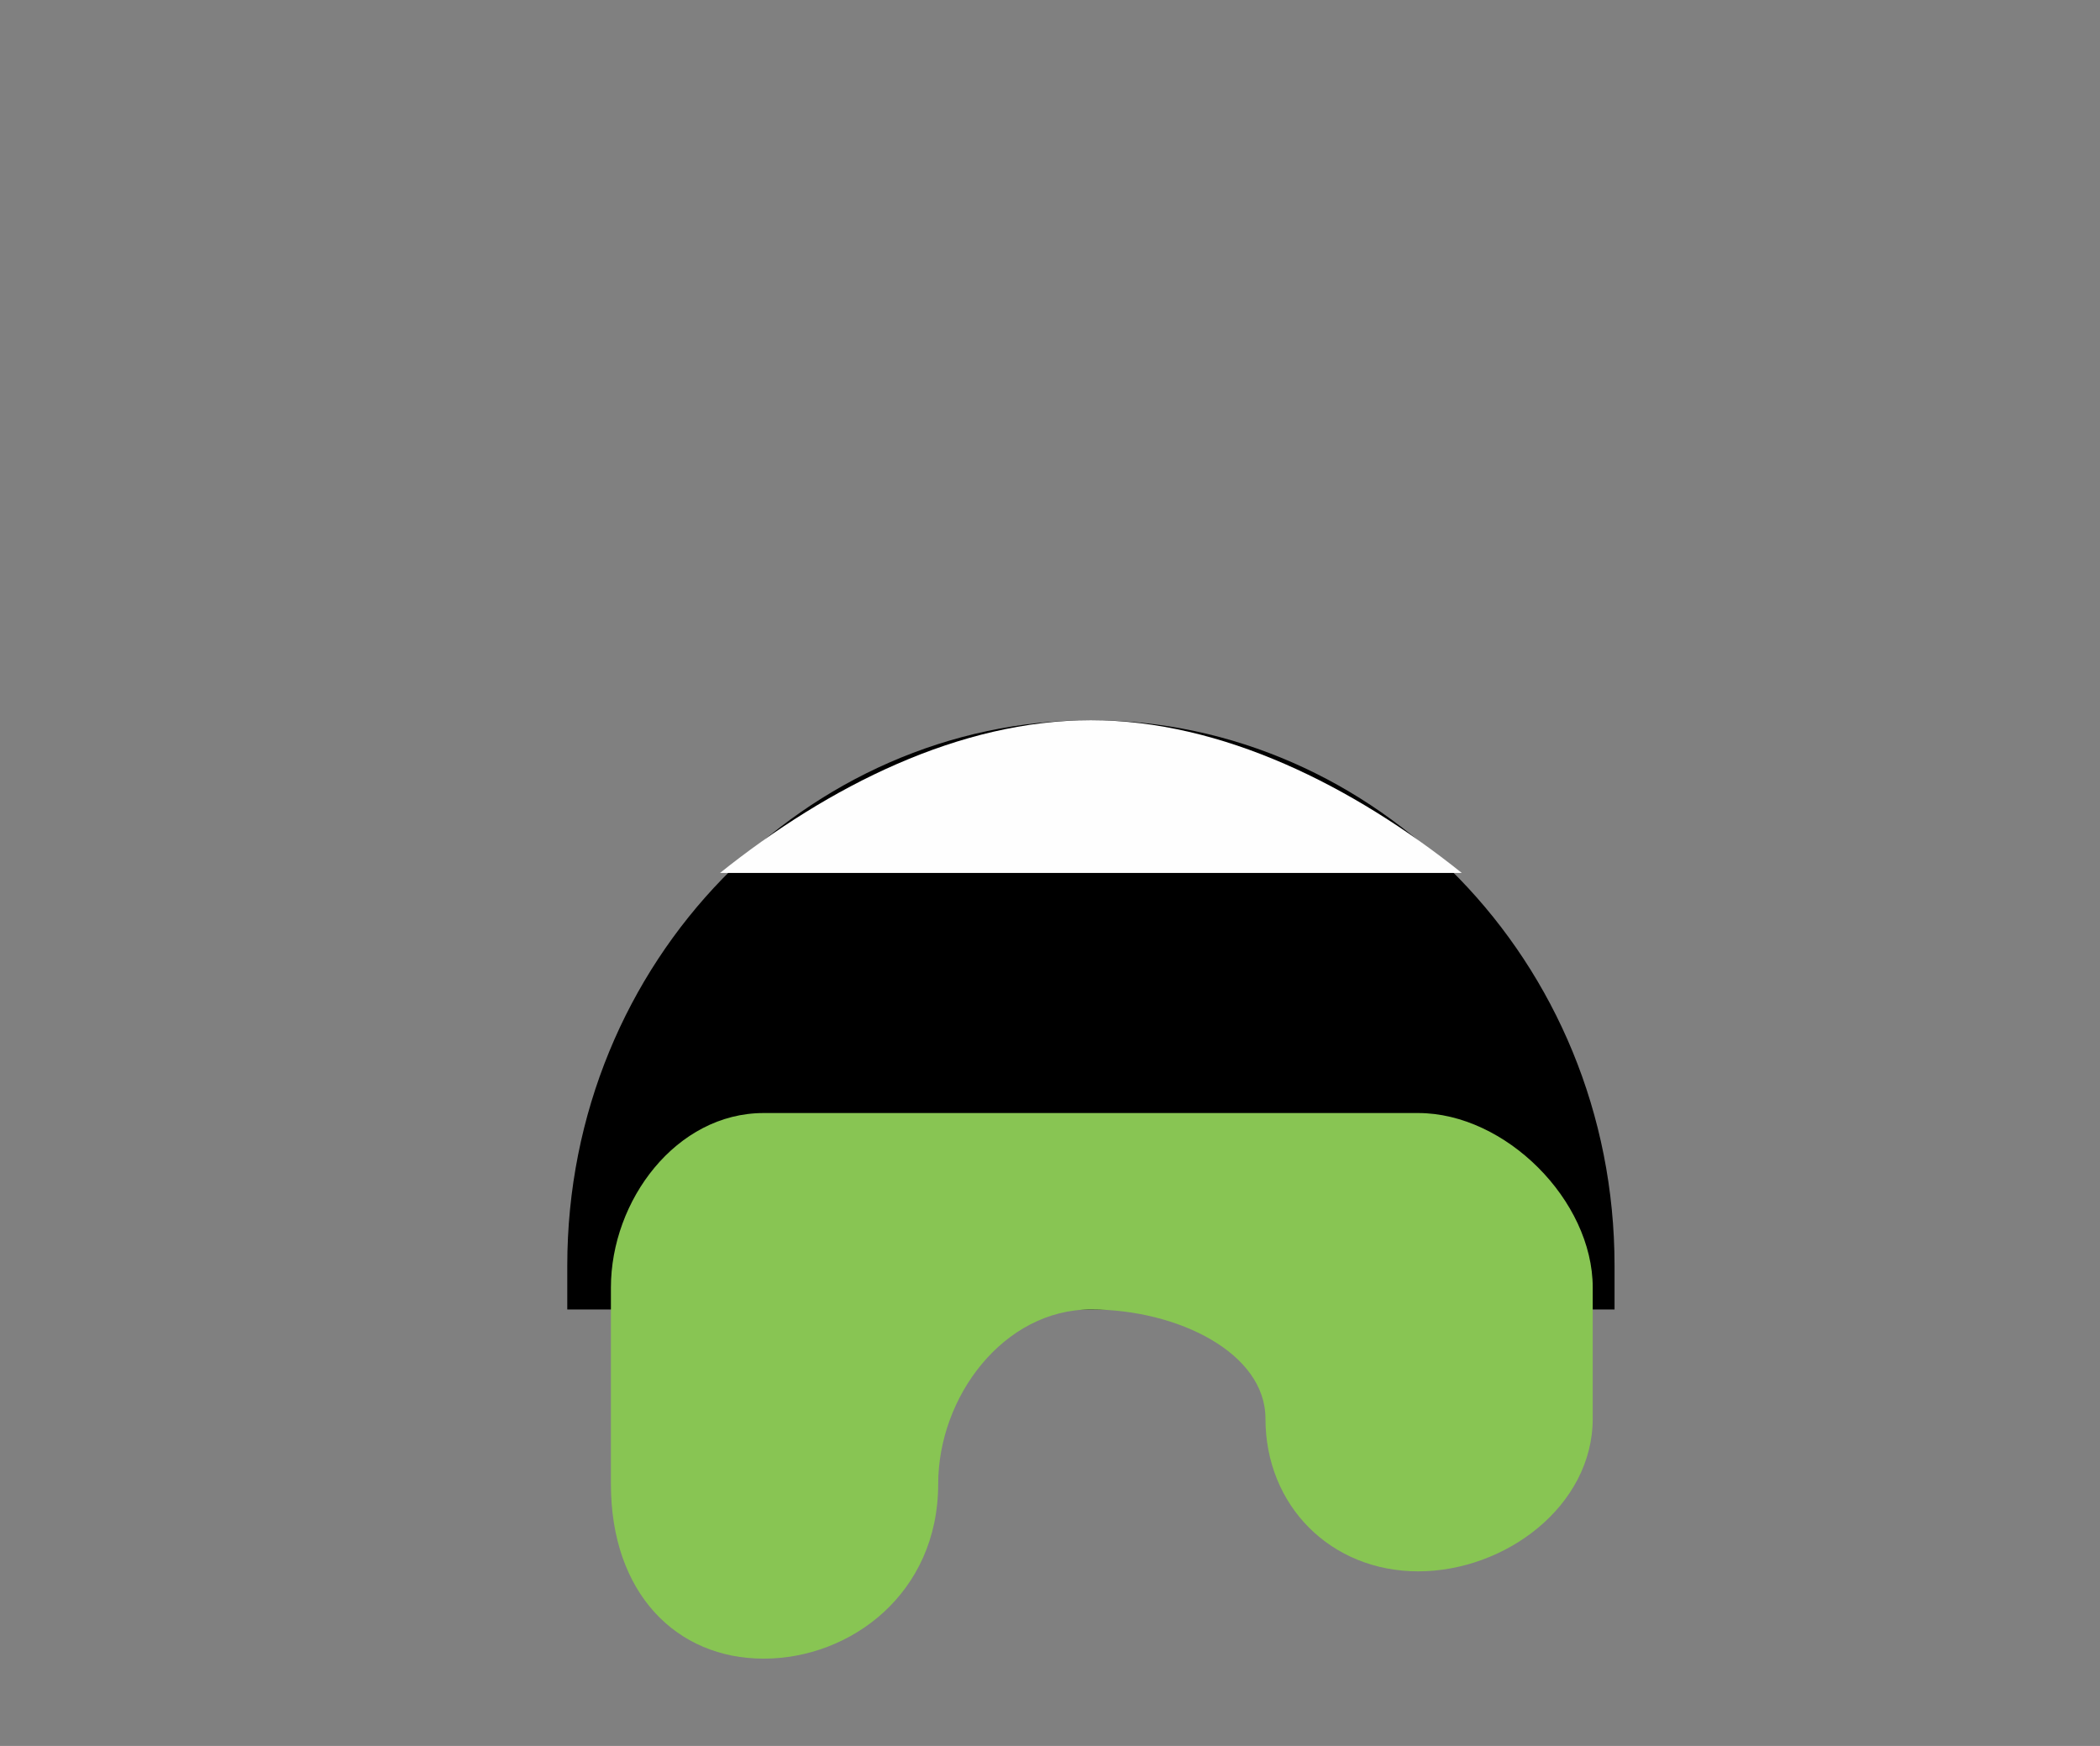 <svg
  width="77"
  height="64"
  viewBox="0 0 77 64"
  fill="none"
  xmlns="http://www.w3.org/2000/svg"
>
  <rect x="0" y="0" width="77" height="64" fill="#808080" stroke="none"/>
  <g transform="translate(0, 0) scale(0.8,0.8)">
    <title>mouth - frown</title>
    <path fill="#000000" d="M50 33l0 0c13,0 24,11 24,25l0 2 -48 0 0 -2c0,-14 11,-25 24,-25z"/>
      <path fill="#FEFEFE" d="M50 33l0 0c6,0 12,3 17,7l-34 0c5,-4 11,-7 17,-7z"/>
      <path fill="#88C553" d="M35 51l30 0c4,0 8,4 8,8l0 6c0,4 -4,7 -8,7 -4,0 -7,-3 -7,-7 0,-3 -4,-5 -8,-5 -4,0 -7,4 -7,8 0,5 -4,8 -8,8 -4,0 -7,-3 -7,-8l0 -9c0,-4 3,-8 7,-8z"/>
  </g>
</svg>